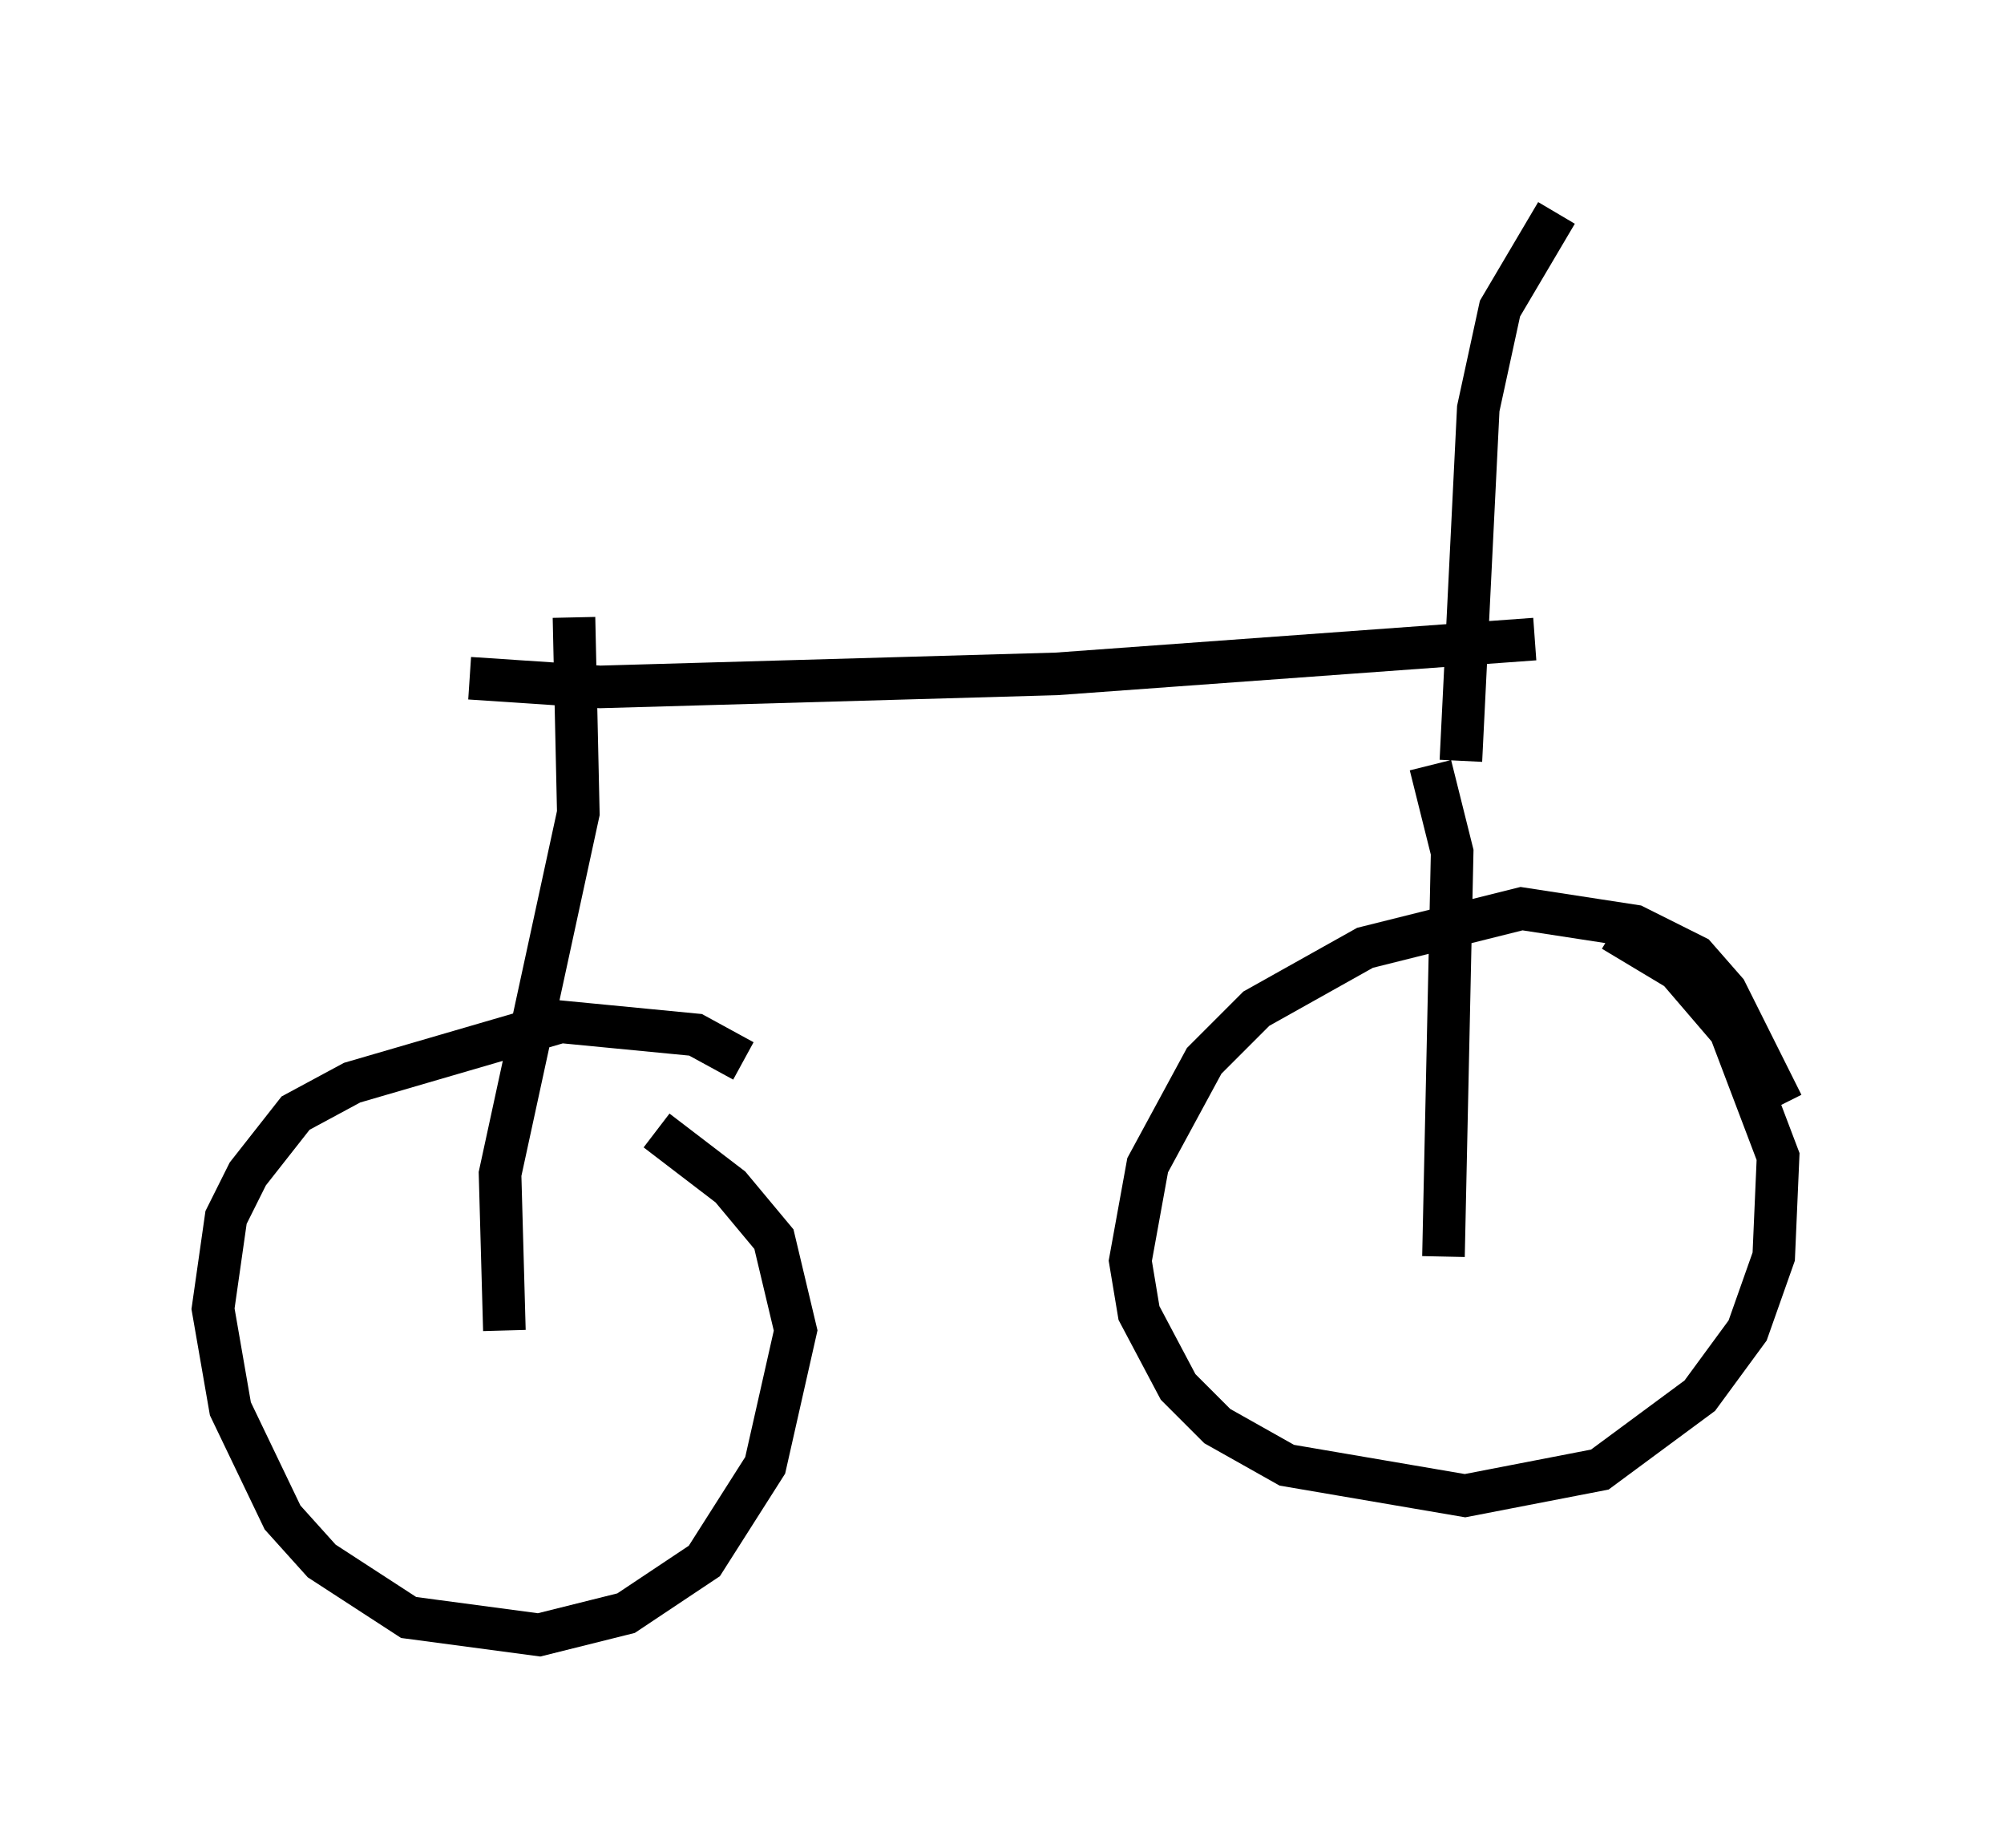 <?xml version="1.0" encoding="utf-8" ?>
<svg baseProfile="full" height="43.382" version="1.1" width="47.057" xmlns="http://www.w3.org/2000/svg" xmlns:ev="http://www.w3.org/2001/xml-events" xmlns:xlink="http://www.w3.org/1999/xlink"><defs /><rect fill="white" height="43.382" width="47.057" x="0" y="0" /><path d="M42.057, 27.152 m-0.204, -1.225 l-1.327, -2.654 -0.715, -0.817 l-1.429, -0.715 -2.654, -0.408 l-3.675, 0.919 -2.552, 1.429 l-1.225, 1.225 -1.327, 2.45 l-0.408, 2.246 0.204, 1.225 l0.919, 1.735 0.919, 0.919 l1.633, 0.919 4.185, 0.715 l3.165, -0.613 2.348, -1.735 l1.123, -1.531 0.613, -1.735 l0.102, -2.348 -1.123, -2.96 l-1.225, -1.429 -1.531, -0.919 m-20.417, 3.063 l-1.123, -0.613 -3.165, -0.306 l-4.9, 1.429 -1.327, 0.715 l-1.123, 1.429 -0.51, 1.021 l-0.306, 2.144 0.408, 2.348 l1.225, 2.552 0.919, 1.021 l2.042, 1.327 3.063, 0.408 l2.042, -0.51 1.838, -1.225 l1.429, -2.246 0.715, -3.165 l-0.51, -2.144 -1.021, -1.225 l-1.735, -1.327 m-3.573, 4.696 l-0.102, -3.675 1.838, -8.473 l-0.102, -4.594 m20.417, 15.006 l0.204, -9.494 -0.51, -2.042 m-22.561, -2.042 l3.063, 0.204 10.719, -0.306 l11.229, -0.817 m-1.735, 2.858 l0.408, -8.269 0.51, -2.348 l1.327, -2.246 " fill="none" stroke="black" stroke-width="1" /></svg>